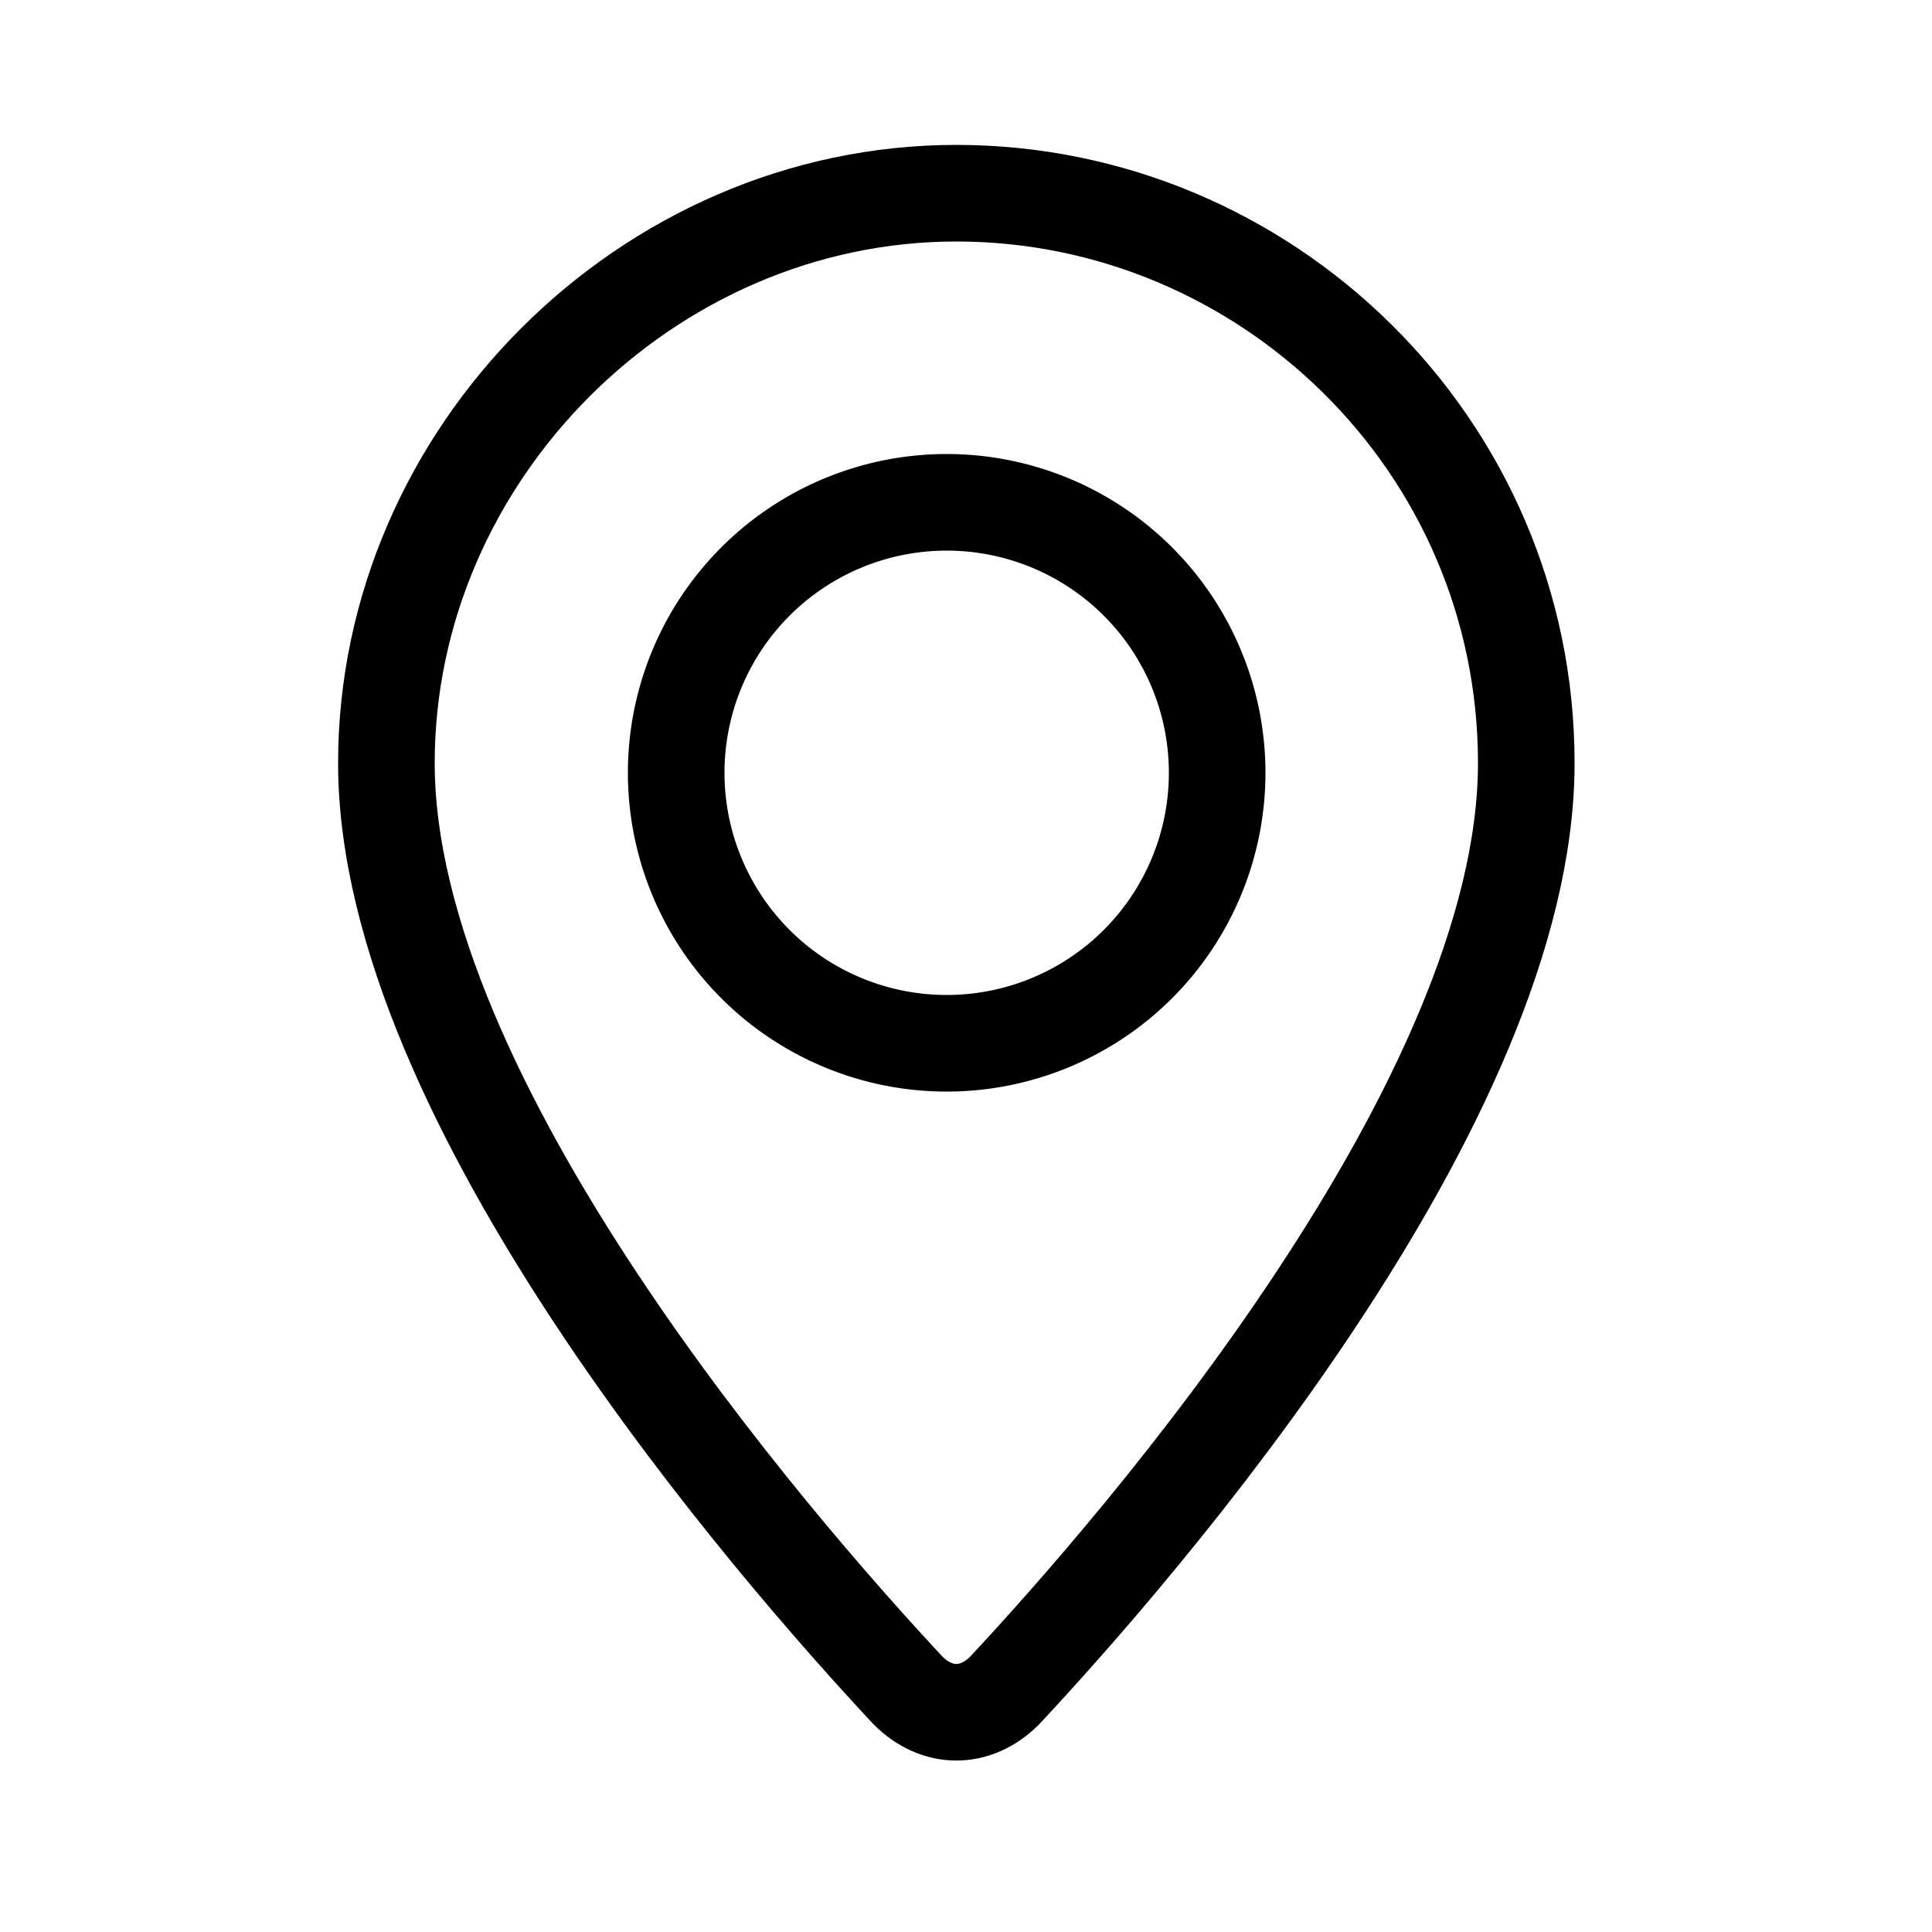 <svg width="20" height="20" viewBox="0 0 20 20" fill="none" xmlns="http://www.w3.org/2000/svg" stroke-linecap="round" stroke-linejoin="round"><path d="M15.8 7.9c0 3.5-4 8.1-5.4 9.6-.3.3-.7.3-1 0C8 16 4 11.4 4 7.9 4 4.7 6.7 2 9.9 2s5.9 2.6 5.9 5.9z" stroke="currentColor" stroke-miterlimit="10"/><path d="M9.8 10.8a2.8 2.8 0 1 0 0-5.6 2.8 2.8 0 0 0 0 5.6z" stroke="currentColor" stroke-miterlimit="10"/></svg>